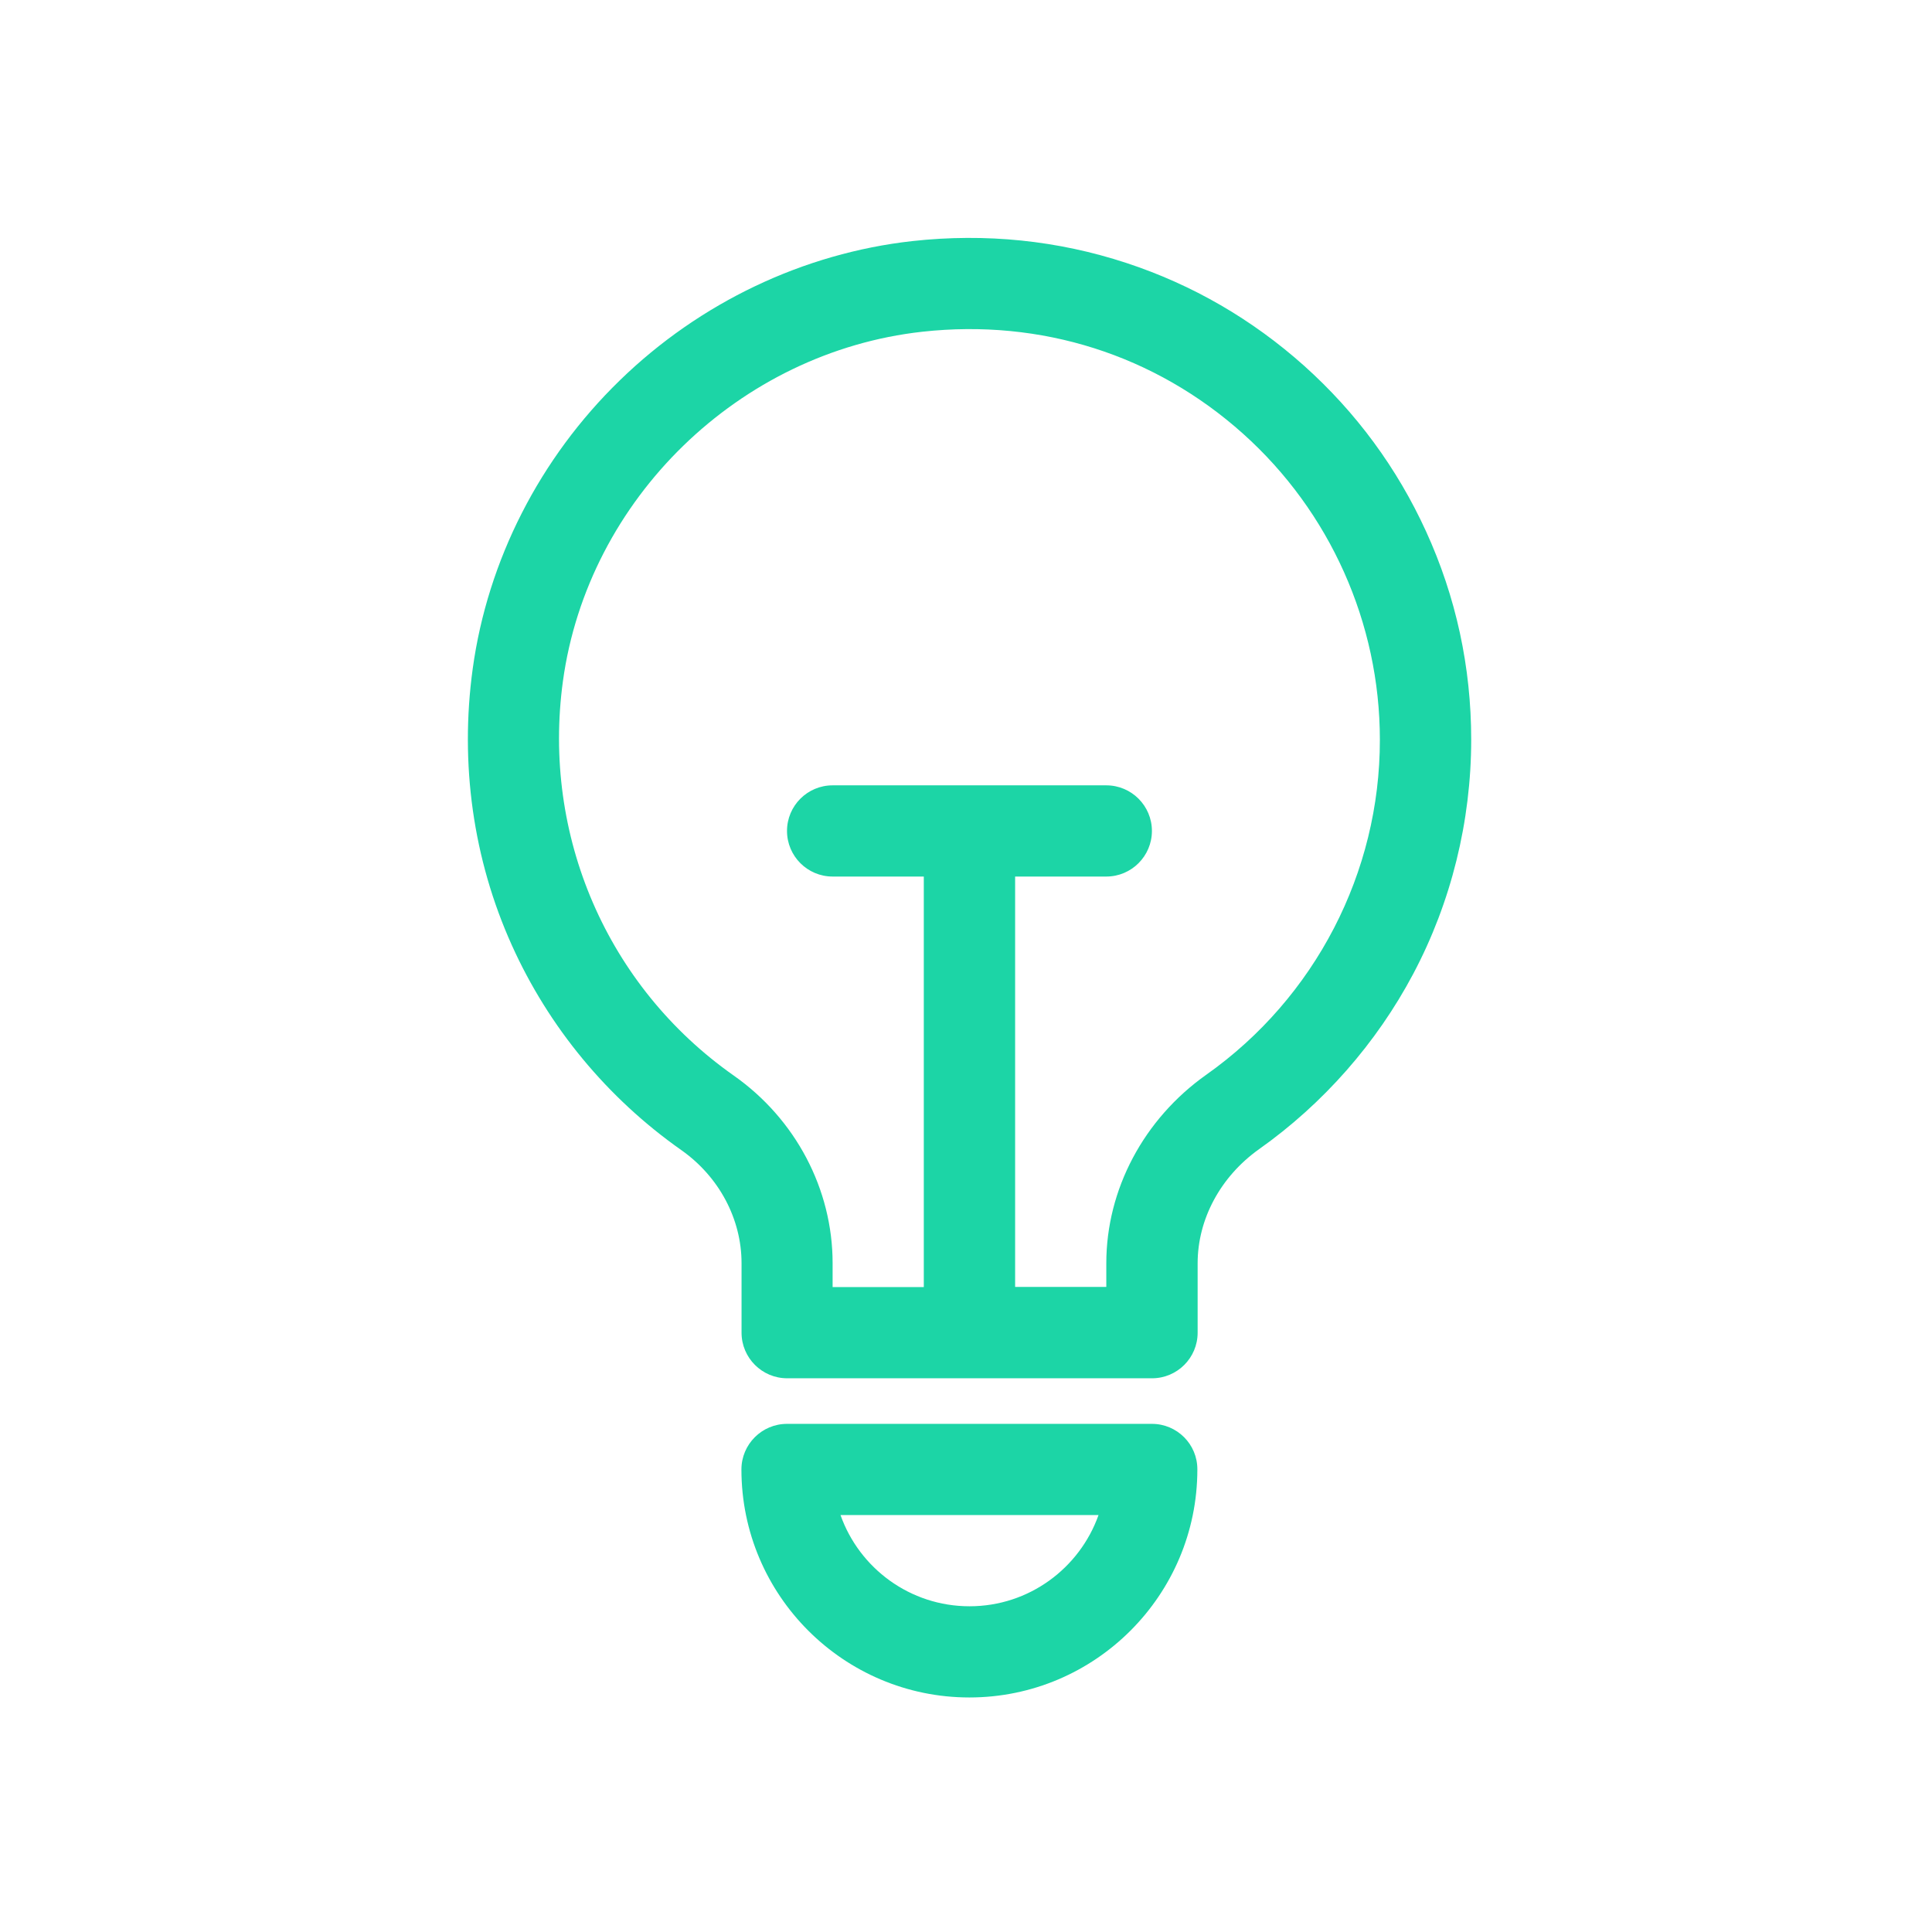 <svg xmlns="http://www.w3.org/2000/svg" xmlns:xlink="http://www.w3.org/1999/xlink" width="500" zoomAndPan="magnify" viewBox="0 0 375 375" height="500" preserveAspectRatio="xMidYMid meet" version="1.0"><defs><clipPath id="id1"><path d="M 143 276 L 233 276 L 233 329.477 L 143 329.477 Z M 143 276 " clip-rule="nonzero"/></clipPath><clipPath id="id2"><path d="M 90 46 L 285.637 46 L 285.637 268 L 90 268 Z M 90 46 " clip-rule="nonzero"/></clipPath></defs><g clip-path="url(#id1)"><path fill="#1cd5a6" d="M 223.586 276.371 L 152.758 276.371 C 147.875 276.371 143.91 280.34 143.91 285.223 C 143.91 309.645 163.766 329.477 188.156 329.477 C 212.574 329.477 232.406 309.617 232.406 285.223 C 232.434 280.34 228.469 276.371 223.586 276.371 Z M 188.184 311.777 C 176.637 311.777 166.789 304.383 163.145 294.074 L 213.223 294.074 C 209.555 304.383 199.734 311.777 188.184 311.777 Z M 188.184 311.777 " fill-opacity="1" fill-rule="nonzero"/></g><g clip-path="url(#id2)"><path fill="#1cd5a6" d="M 276.793 103.137 C 271.18 90.855 263.219 80.035 253.129 70.996 C 243.039 61.984 231.461 55.266 218.672 51.055 C 205.316 46.656 191.312 45.227 177.094 46.793 C 155.996 49.141 135.84 58.719 120.328 73.805 C 104.785 88.887 94.641 108.773 91.754 129.797 C 89.219 148.227 91.836 166.789 99.336 183.441 C 106.512 199.387 117.898 213.148 132.254 223.242 C 139.562 228.395 143.934 236.598 143.934 245.18 L 143.934 258.672 C 143.934 263.555 147.902 267.523 152.785 267.523 L 223.609 267.523 C 228.496 267.523 232.461 263.555 232.461 258.672 L 232.461 245.207 C 232.461 236.625 236.914 228.367 244.387 223.051 C 256.852 214.227 267.188 202.465 274.309 189.023 C 281.676 175.129 285.559 159.398 285.559 143.559 C 285.559 129.473 282.617 115.871 276.793 103.137 Z M 234.16 208.59 C 221.992 217.195 214.734 230.879 214.734 245.18 L 214.734 249.793 L 197.035 249.793 L 197.035 170.137 L 214.734 170.137 C 219.617 170.137 223.586 166.168 223.586 161.285 C 223.586 156.402 219.617 152.434 214.734 152.434 L 161.609 152.434 C 156.723 152.434 152.758 156.402 152.758 161.285 C 152.758 166.168 156.723 170.137 161.609 170.137 L 179.309 170.137 L 179.309 249.82 L 161.609 249.82 L 161.609 245.18 C 161.609 230.824 154.43 217.195 142.398 208.75 C 117.844 191.48 105.164 162.148 109.266 132.195 C 114.121 96.848 143.477 68.324 179.039 64.387 C 202.078 61.848 224.176 68.867 241.285 84.191 C 258.148 99.305 267.832 120.945 267.832 143.586 C 267.859 169.355 255.262 193.668 234.16 208.59 Z M 234.16 208.59 " fill-opacity="1" fill-rule="nonzero"/></g></svg>